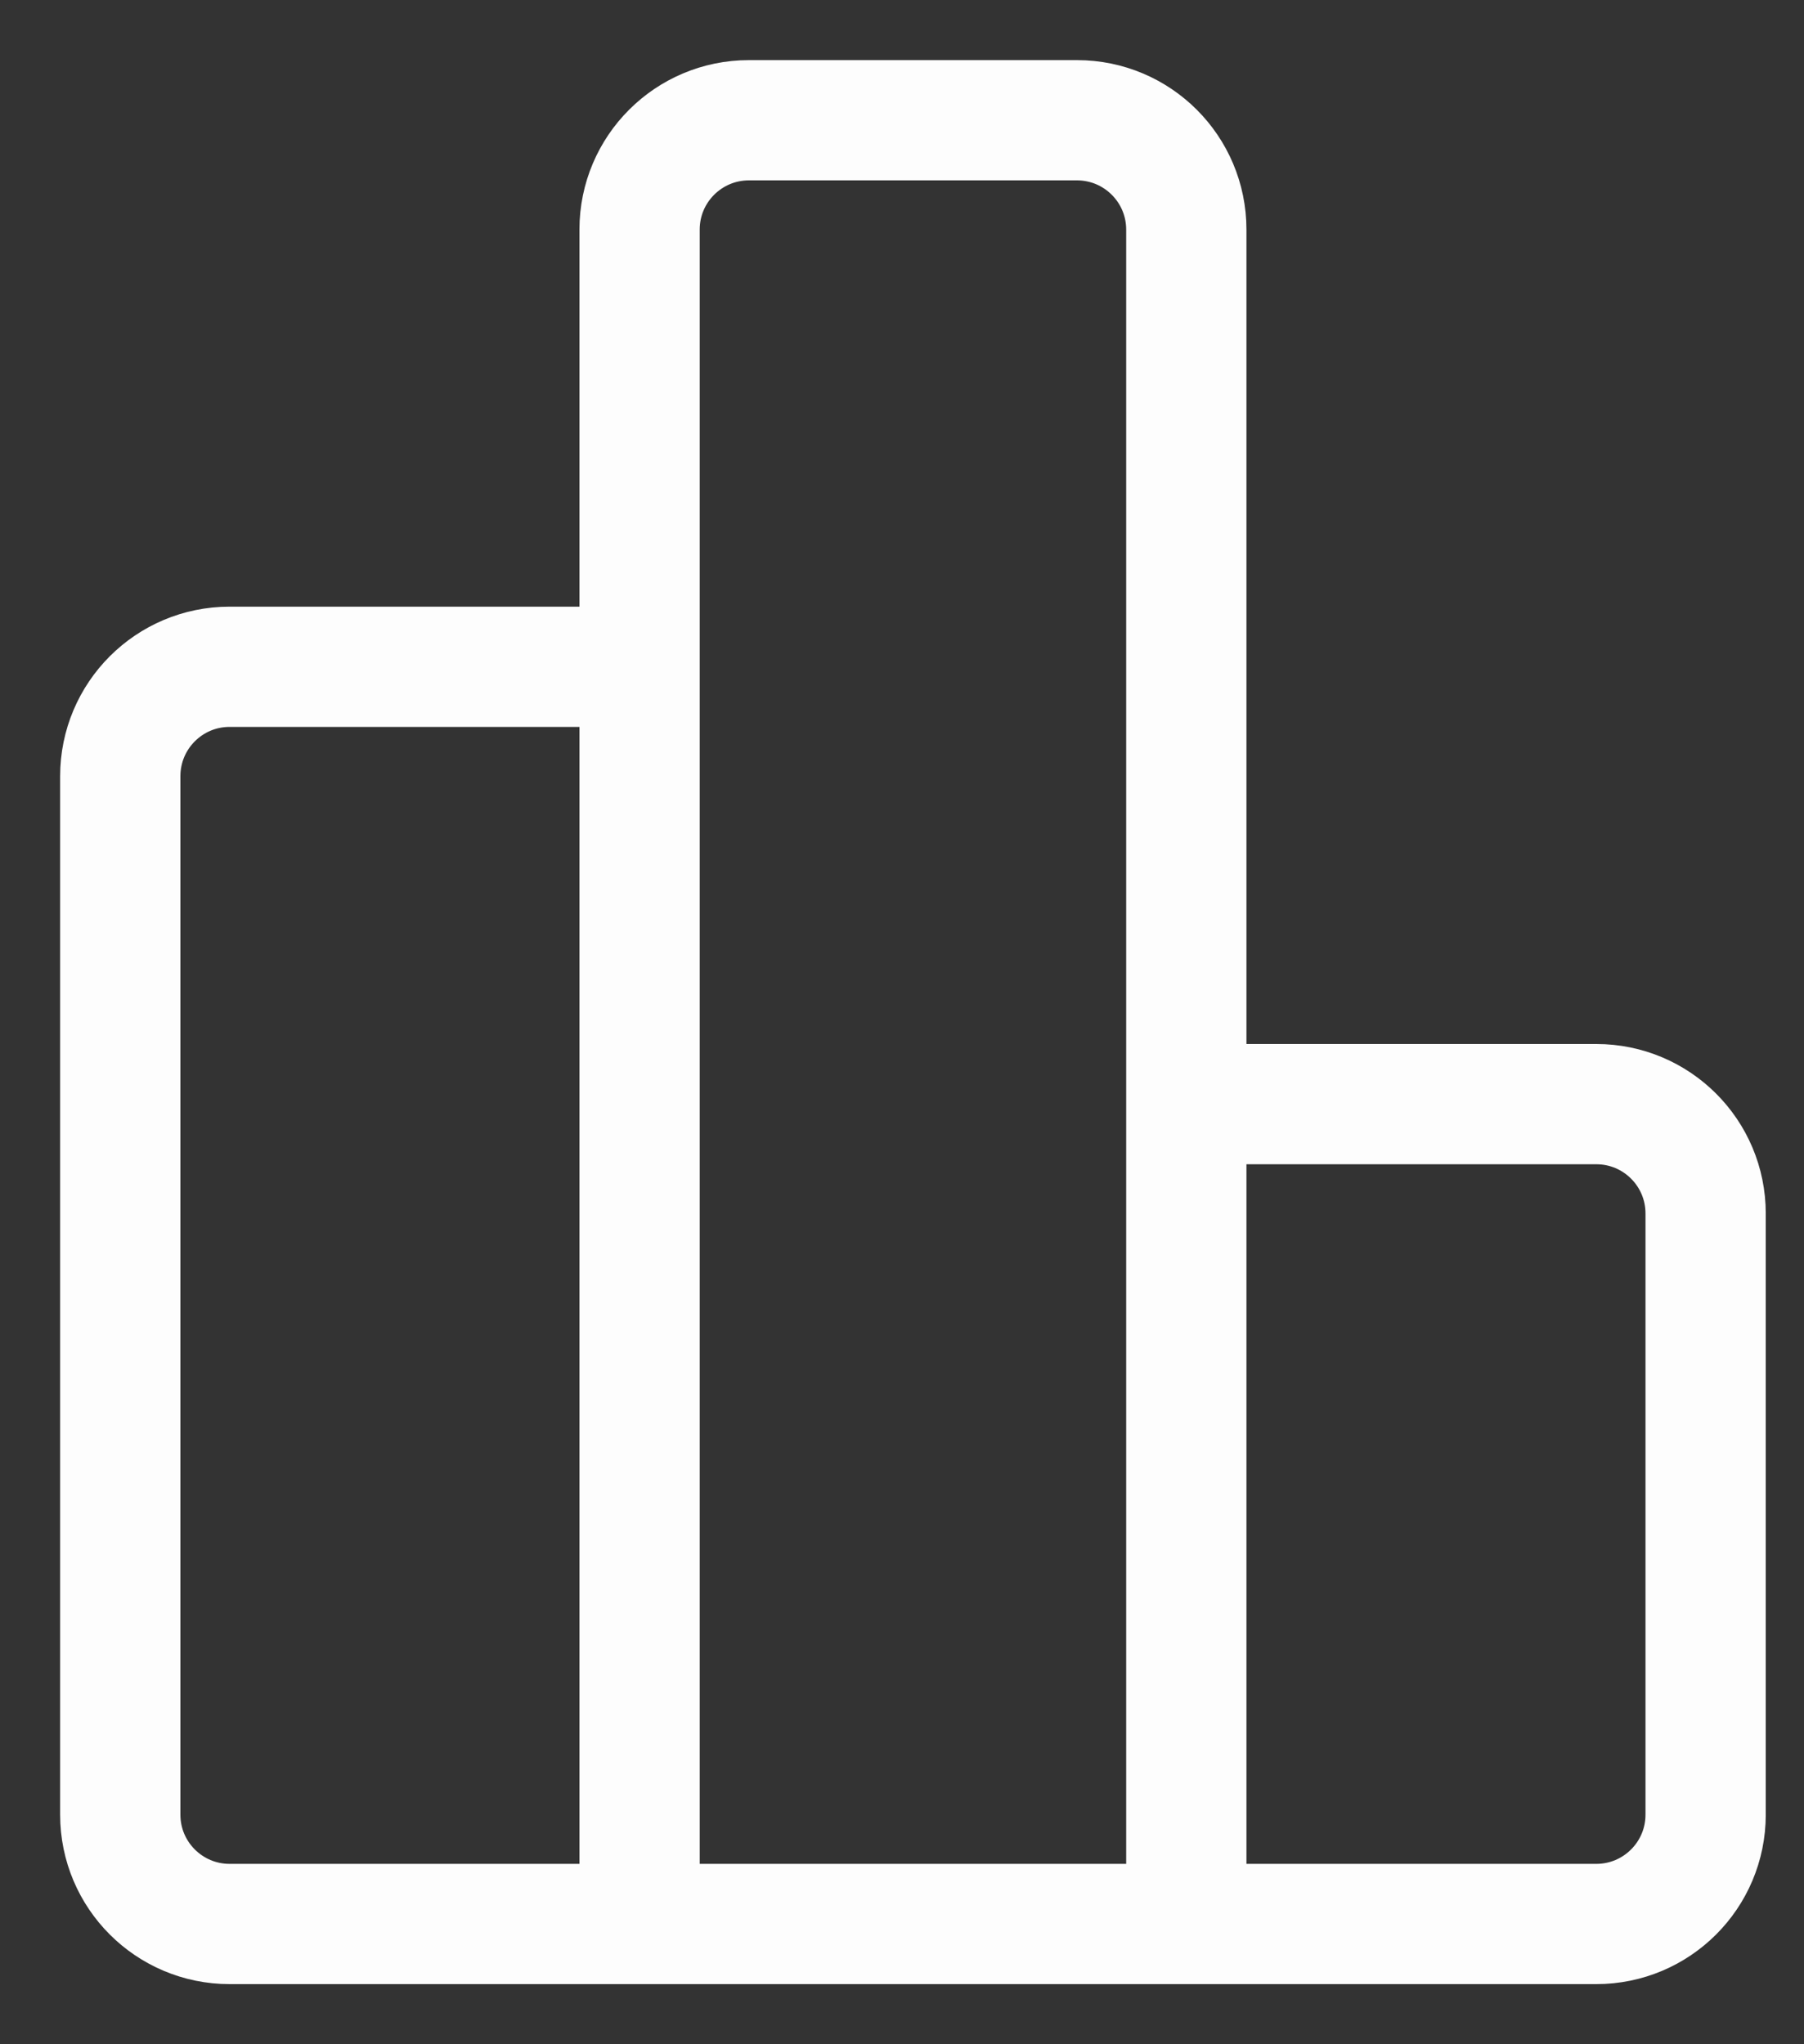 <svg width="15" height="17" viewBox="0 0 15 17" fill="none" xmlns="http://www.w3.org/2000/svg">
<rect x="0" y="0" width="15" height="17" fill="#333333" stroke="none"/>
<path d="M5.318 5.545H1.909C1.407 5.545 1 5.952 1 6.455V15.091C1 15.593 1.407 16 1.909 16H5.318M5.318 5.545V16M5.318 5.545V1.909C5.318 1.407 5.725 1 6.227 1H8.955C9.457 1 9.864 1.407 9.864 1.909V9.182M9.864 9.182V16M9.864 9.182H13.273C13.775 9.182 14.182 9.589 14.182 10.091V15.091C14.182 15.593 13.775 16 13.273 16H9.864M9.864 16H5.318" stroke="#FDFDFD" strokeLinejoin="round"/>
</svg>
